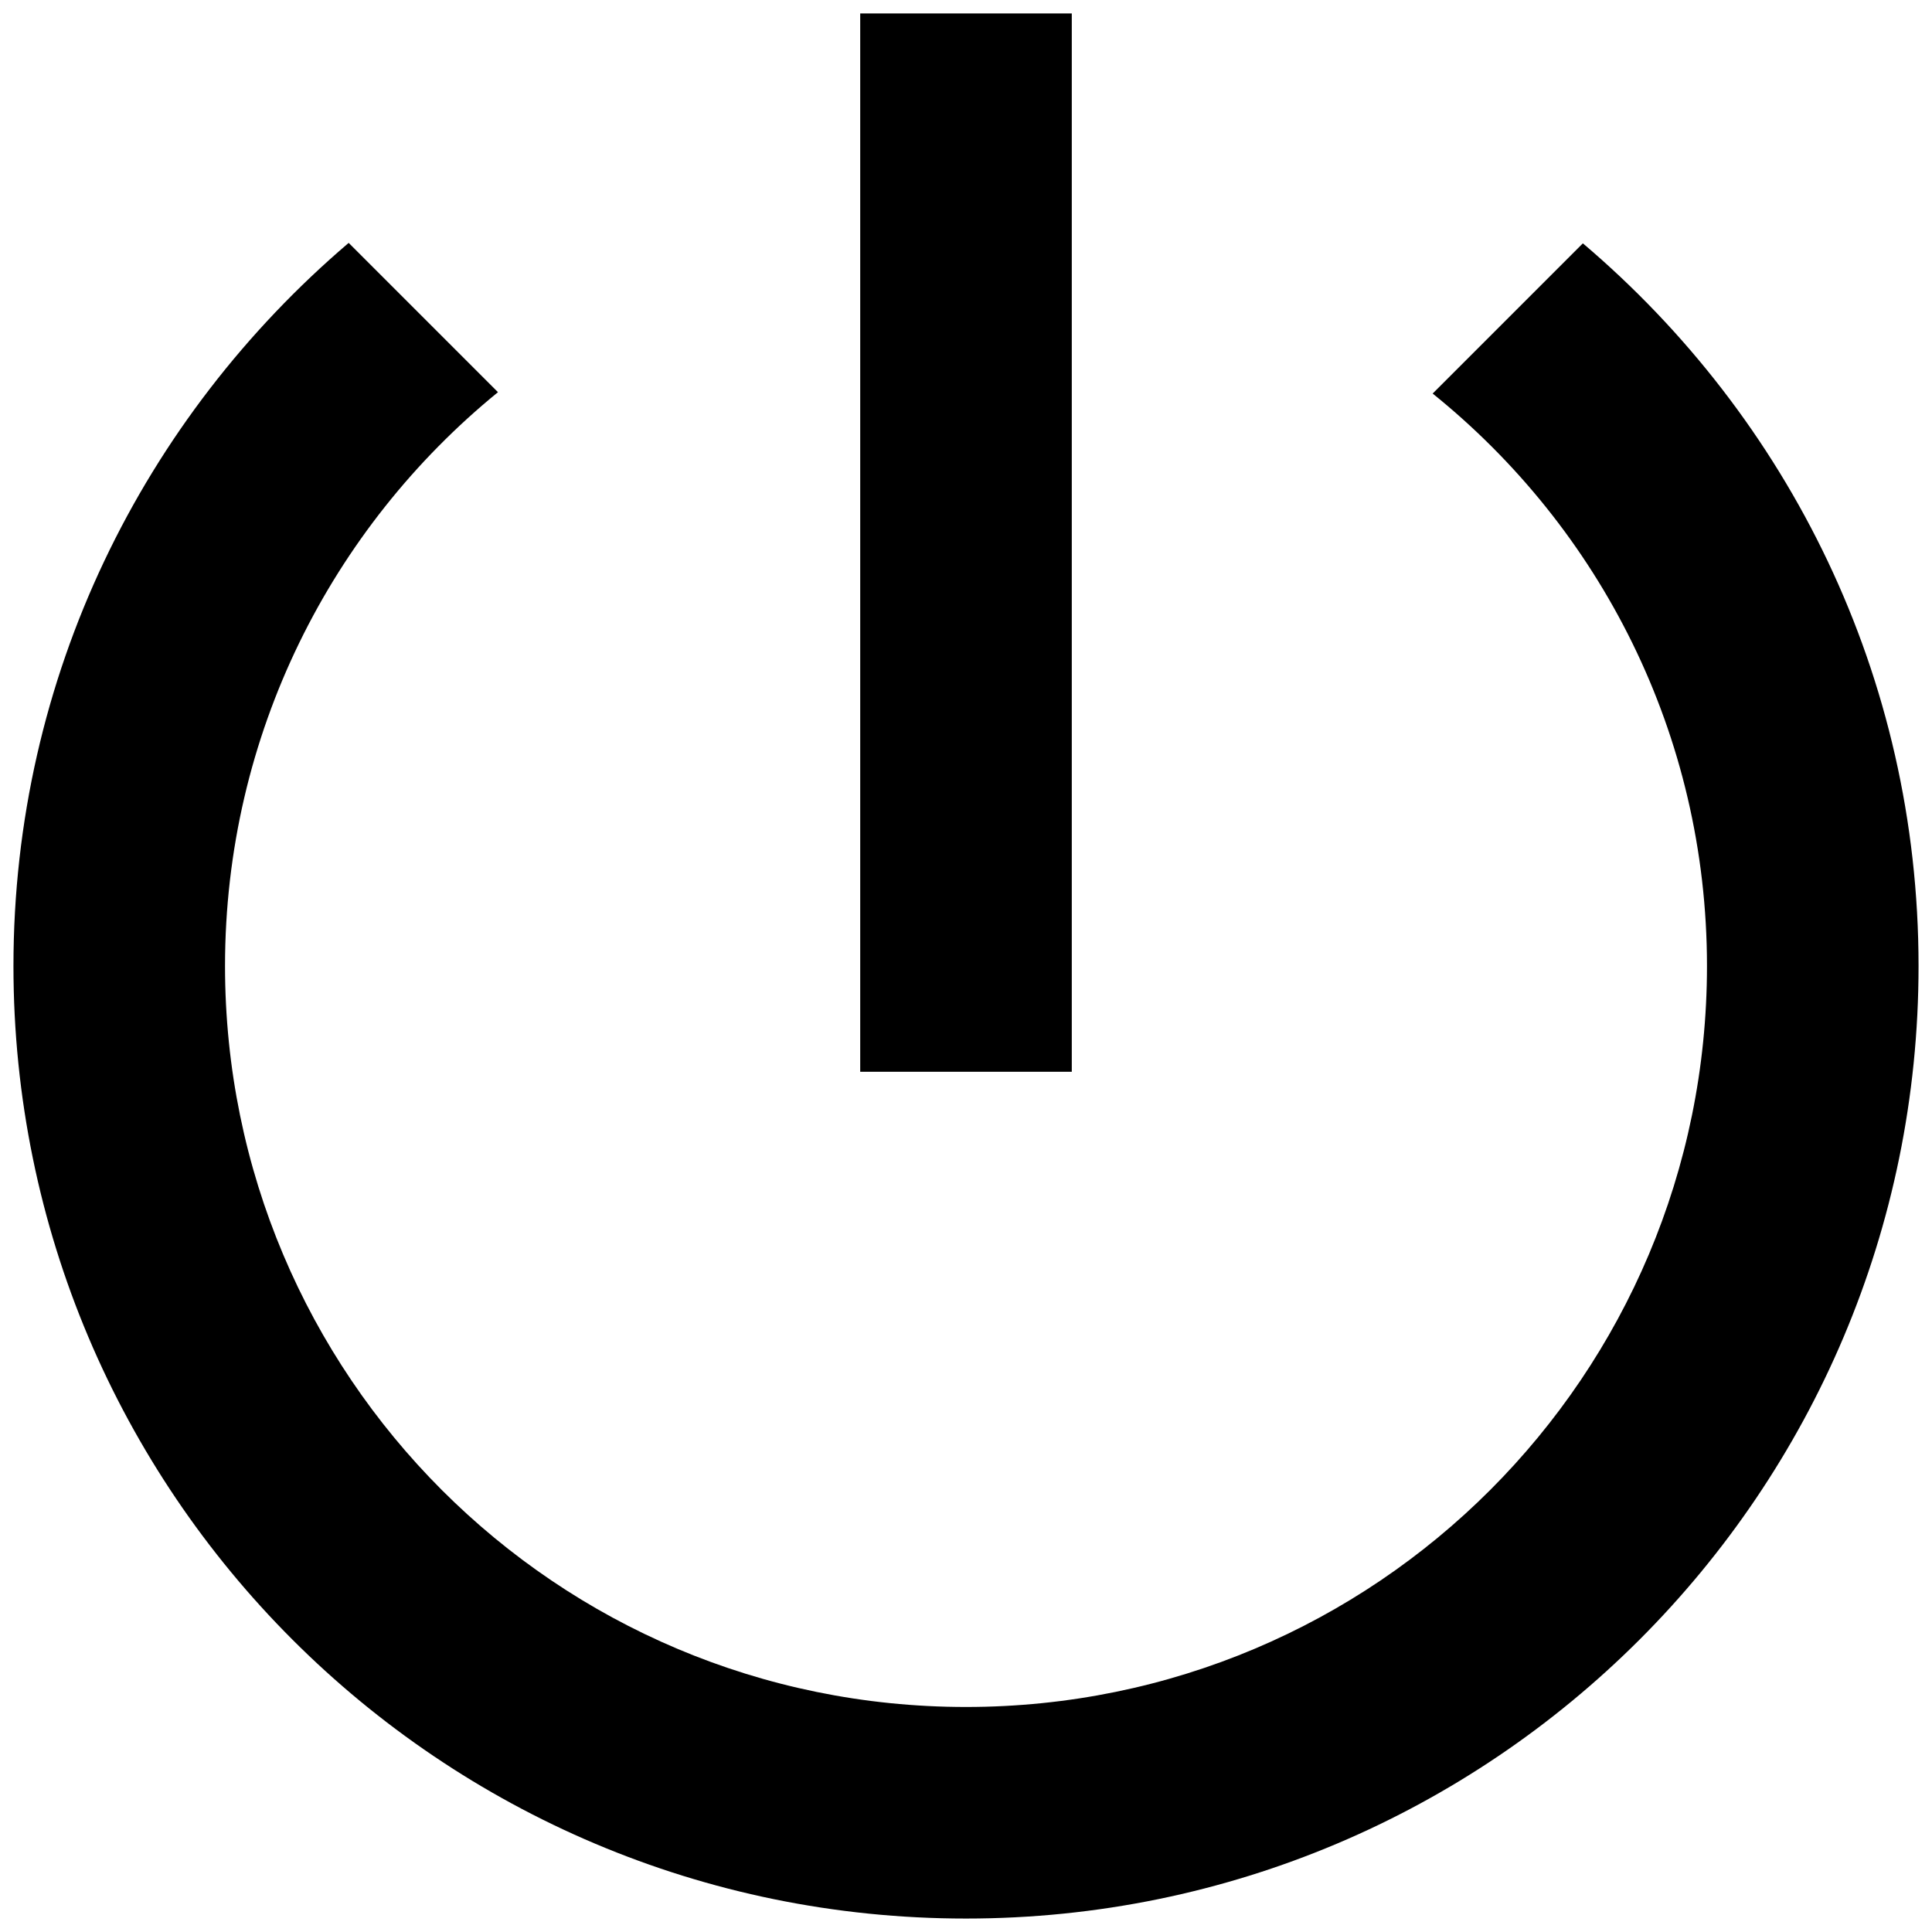 <?xml version="1.0" standalone="no"?><!DOCTYPE svg PUBLIC "-//W3C//DTD SVG 1.1//EN" "http://www.w3.org/Graphics/SVG/1.1/DTD/svg11.dtd"><svg t="1680243607013" class="icon" viewBox="0 0 1024 1024" version="1.1" xmlns="http://www.w3.org/2000/svg" p-id="1267" xmlns:xlink="http://www.w3.org/1999/xlink" width="16" height="16"><path d="M568.07 7.13h-112.139v560.94h112.139V7.13z m270.882 121.848L759.338 208.593c88.595 71.361 145.393 180.588 145.393 303.407 0 216.997-175.491 392.731-392.731 392.731S119.269 728.997 119.269 512c0-122.819 56.555-232.289 144.665-304.136l-79.129-79.129C76.064 221.457 7.13 358.354 7.13 512c0 278.892 225.978 504.87 504.87 504.87s504.87-225.978 504.87-504.87c0-153.646-68.934-290.543-177.918-383.022z" p-id="1268"></path></svg>